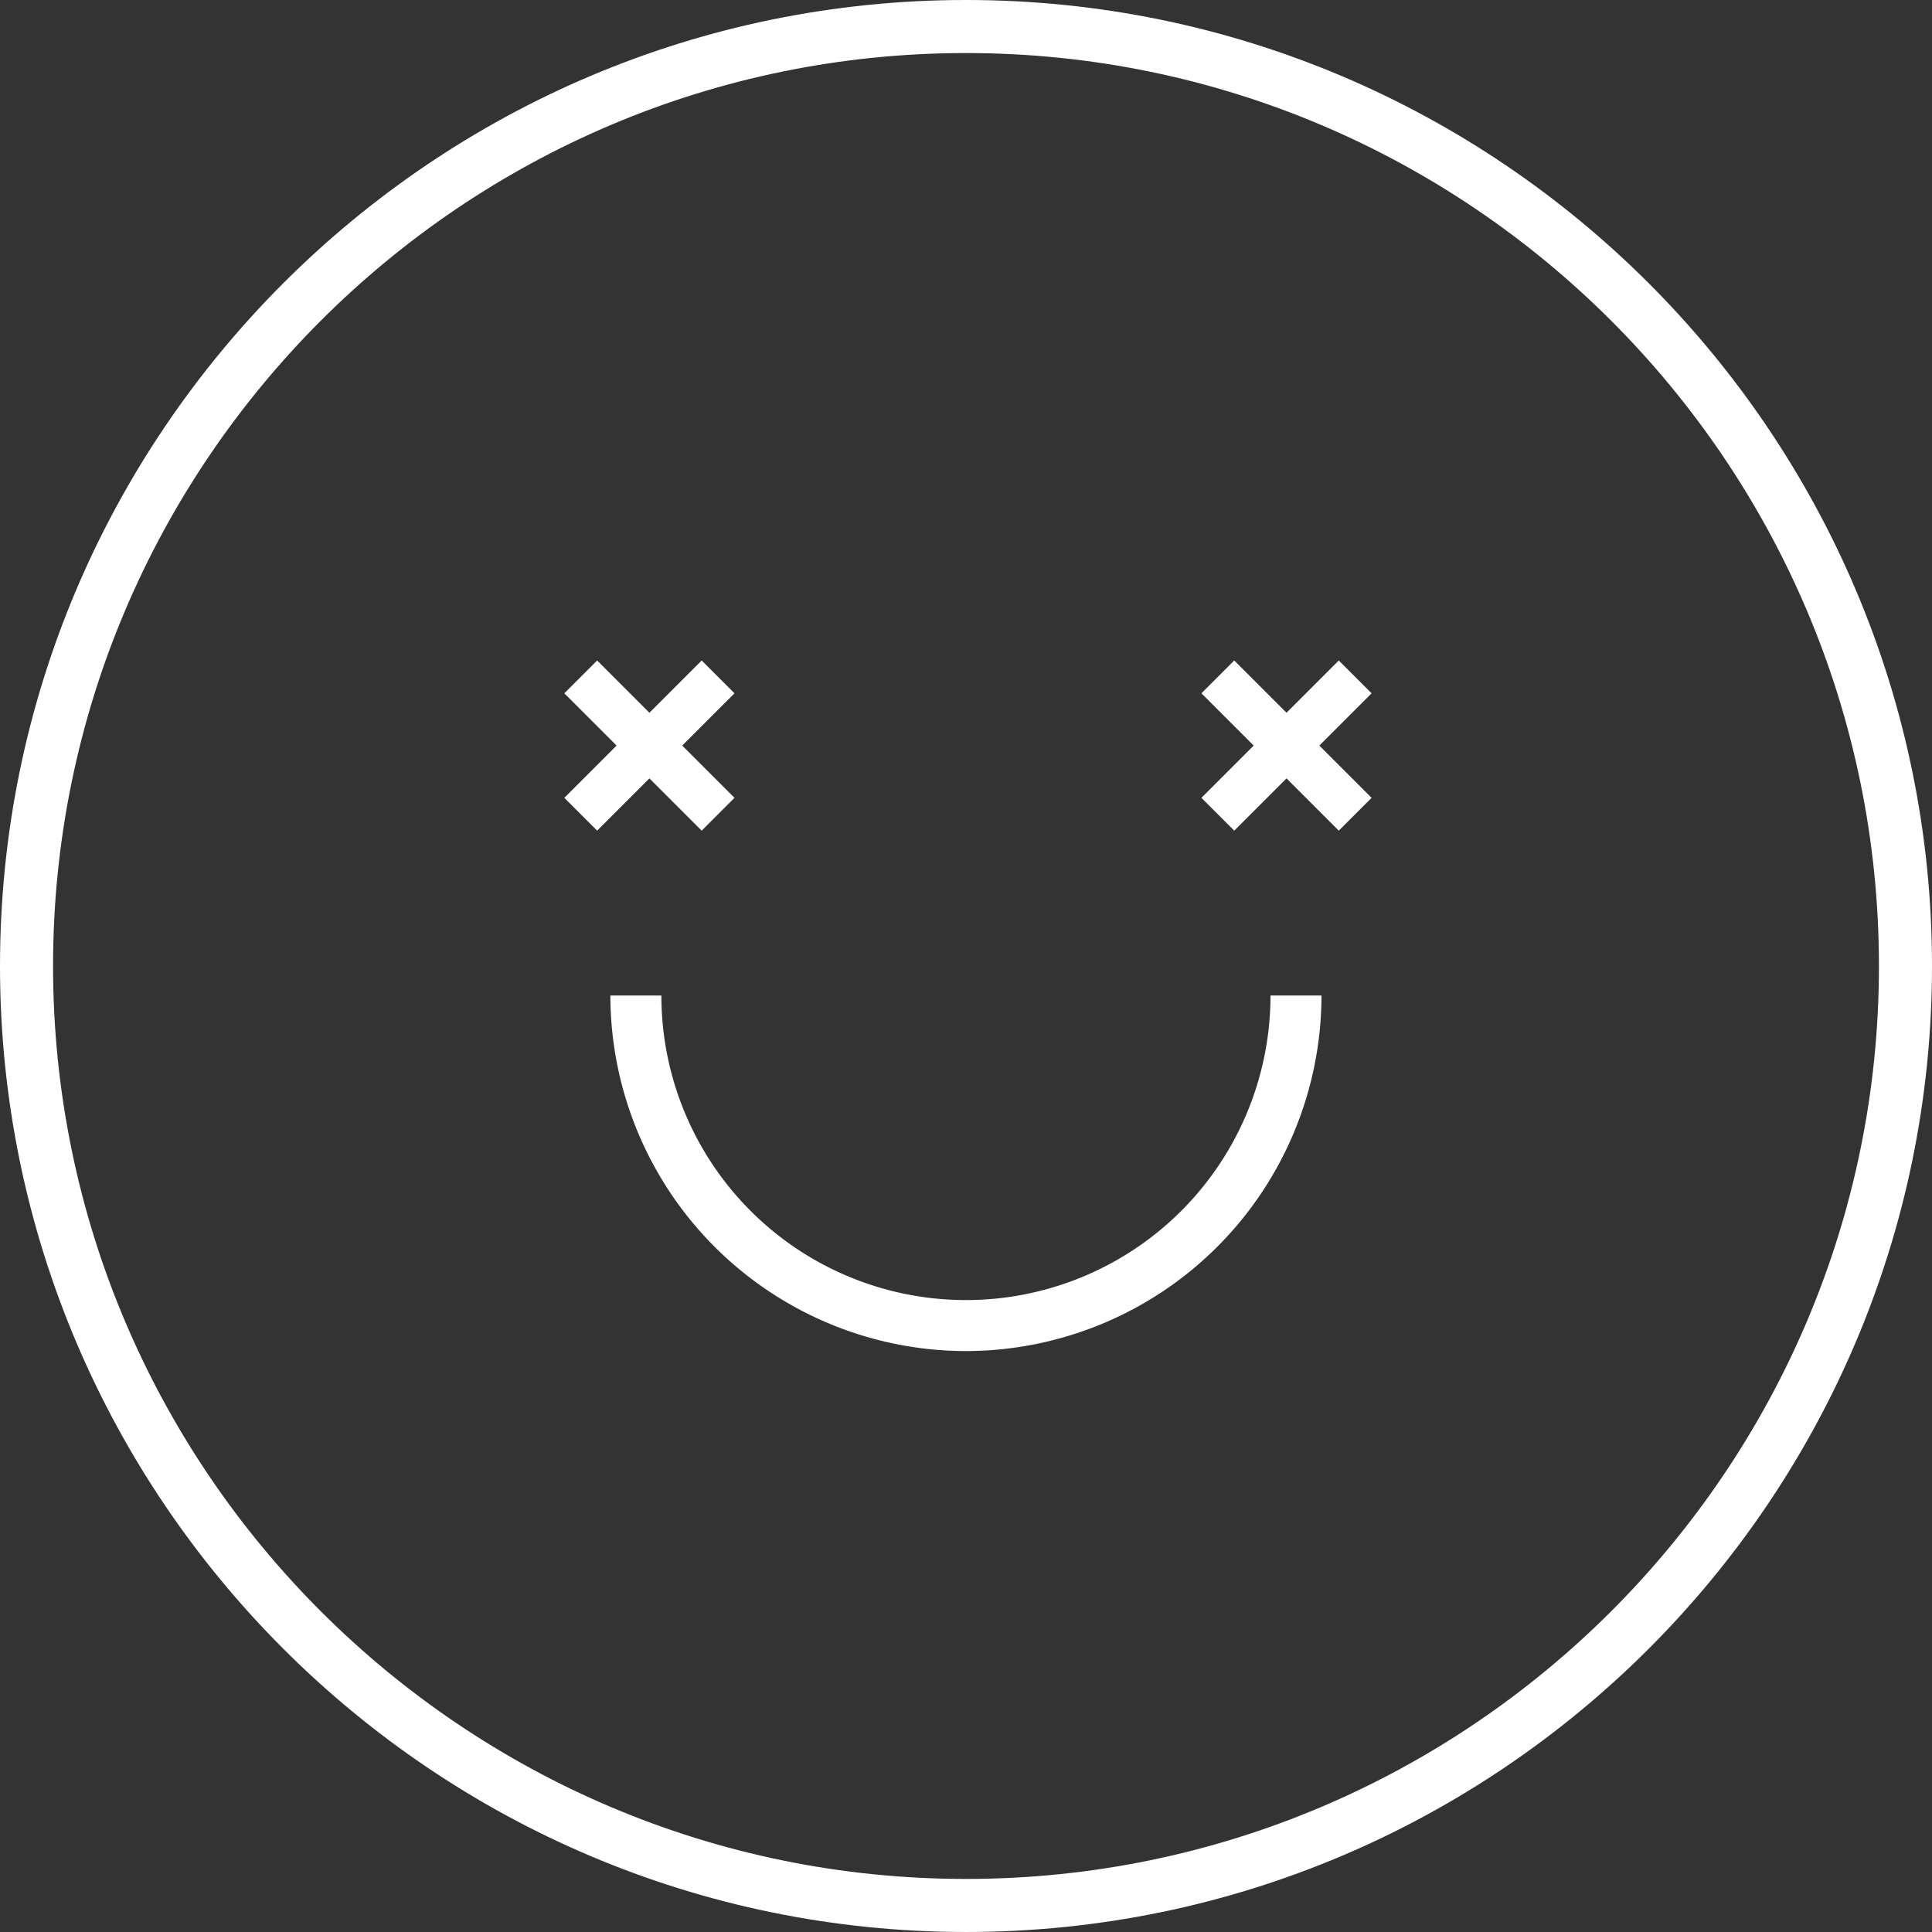 <svg xmlns="http://www.w3.org/2000/svg" width="291.3" height="291.301" viewBox="0 0 291.3 291.301">
  <rect x="0" y="0" width="291.3" height="291.301" fill="#333333" stroke="none"/>
  <g id="Raggruppa_723" data-name="Raggruppa 723" transform="translate(15227.66 21000.734)">
    <g id="Raggruppa_722" data-name="Raggruppa 722" transform="translate(-16420 -21687.434)">
      <path id="Tracciato_704" data-name="Tracciato 704" d="M465.98,203.71a53.672,53.672,0,0,1-53.61-53.61h7.69a45.92,45.92,0,1,0,91.84,0h7.69a53.672,53.672,0,0,1-53.61,53.61Z" transform="translate(872 686.699)" fill="#fff"/>
      <g id="Raggruppa_677" data-name="Raggruppa 677" transform="translate(872 686.699)">
        <line id="Linea_38" data-name="Linea 38" x1="20.71" y2="20.71" transform="translate(407.9 102.06)" fill="none" stroke="#fff" stroke-miterlimit="10" stroke-width="7"/>
        <line id="Linea_39" data-name="Linea 39" x1="20.71" y1="20.71" transform="translate(407.9 102.06)" fill="none" stroke="#fff" stroke-miterlimit="10" stroke-width="7"/>
      </g>
      <g id="Raggruppa_717" data-name="Raggruppa 717">
        <g id="Raggruppa_676" data-name="Raggruppa 676" transform="translate(872 686.699)">
          <line id="Linea_36" data-name="Linea 36" x1="20.71" y2="20.71" transform="translate(503.96 102.06)" fill="none" stroke="#fff" stroke-miterlimit="10" stroke-width="7"/>
          <line id="Linea_37" data-name="Linea 37" x1="20.71" y1="20.71" transform="translate(503.96 102.06)" fill="none" stroke="#fff" stroke-miterlimit="10" stroke-width="7"/>
        </g>
        <path id="Tracciato_757" data-name="Tracciato 757" d="M465.99,291.3c-80.31,0-145.65-65.34-145.65-145.65S385.67,0,465.99,0,611.64,65.34,611.64,145.65,546.3,291.3,465.99,291.3Zm0-283.3c-75.9,0-137.65,61.75-137.65,137.65S390.09,283.3,465.99,283.3s137.65-61.75,137.65-137.65S541.89,8,465.99,8Z" transform="translate(872 686.699)" fill="#fff"/>
      </g>
    </g>
  </g>
</svg>
